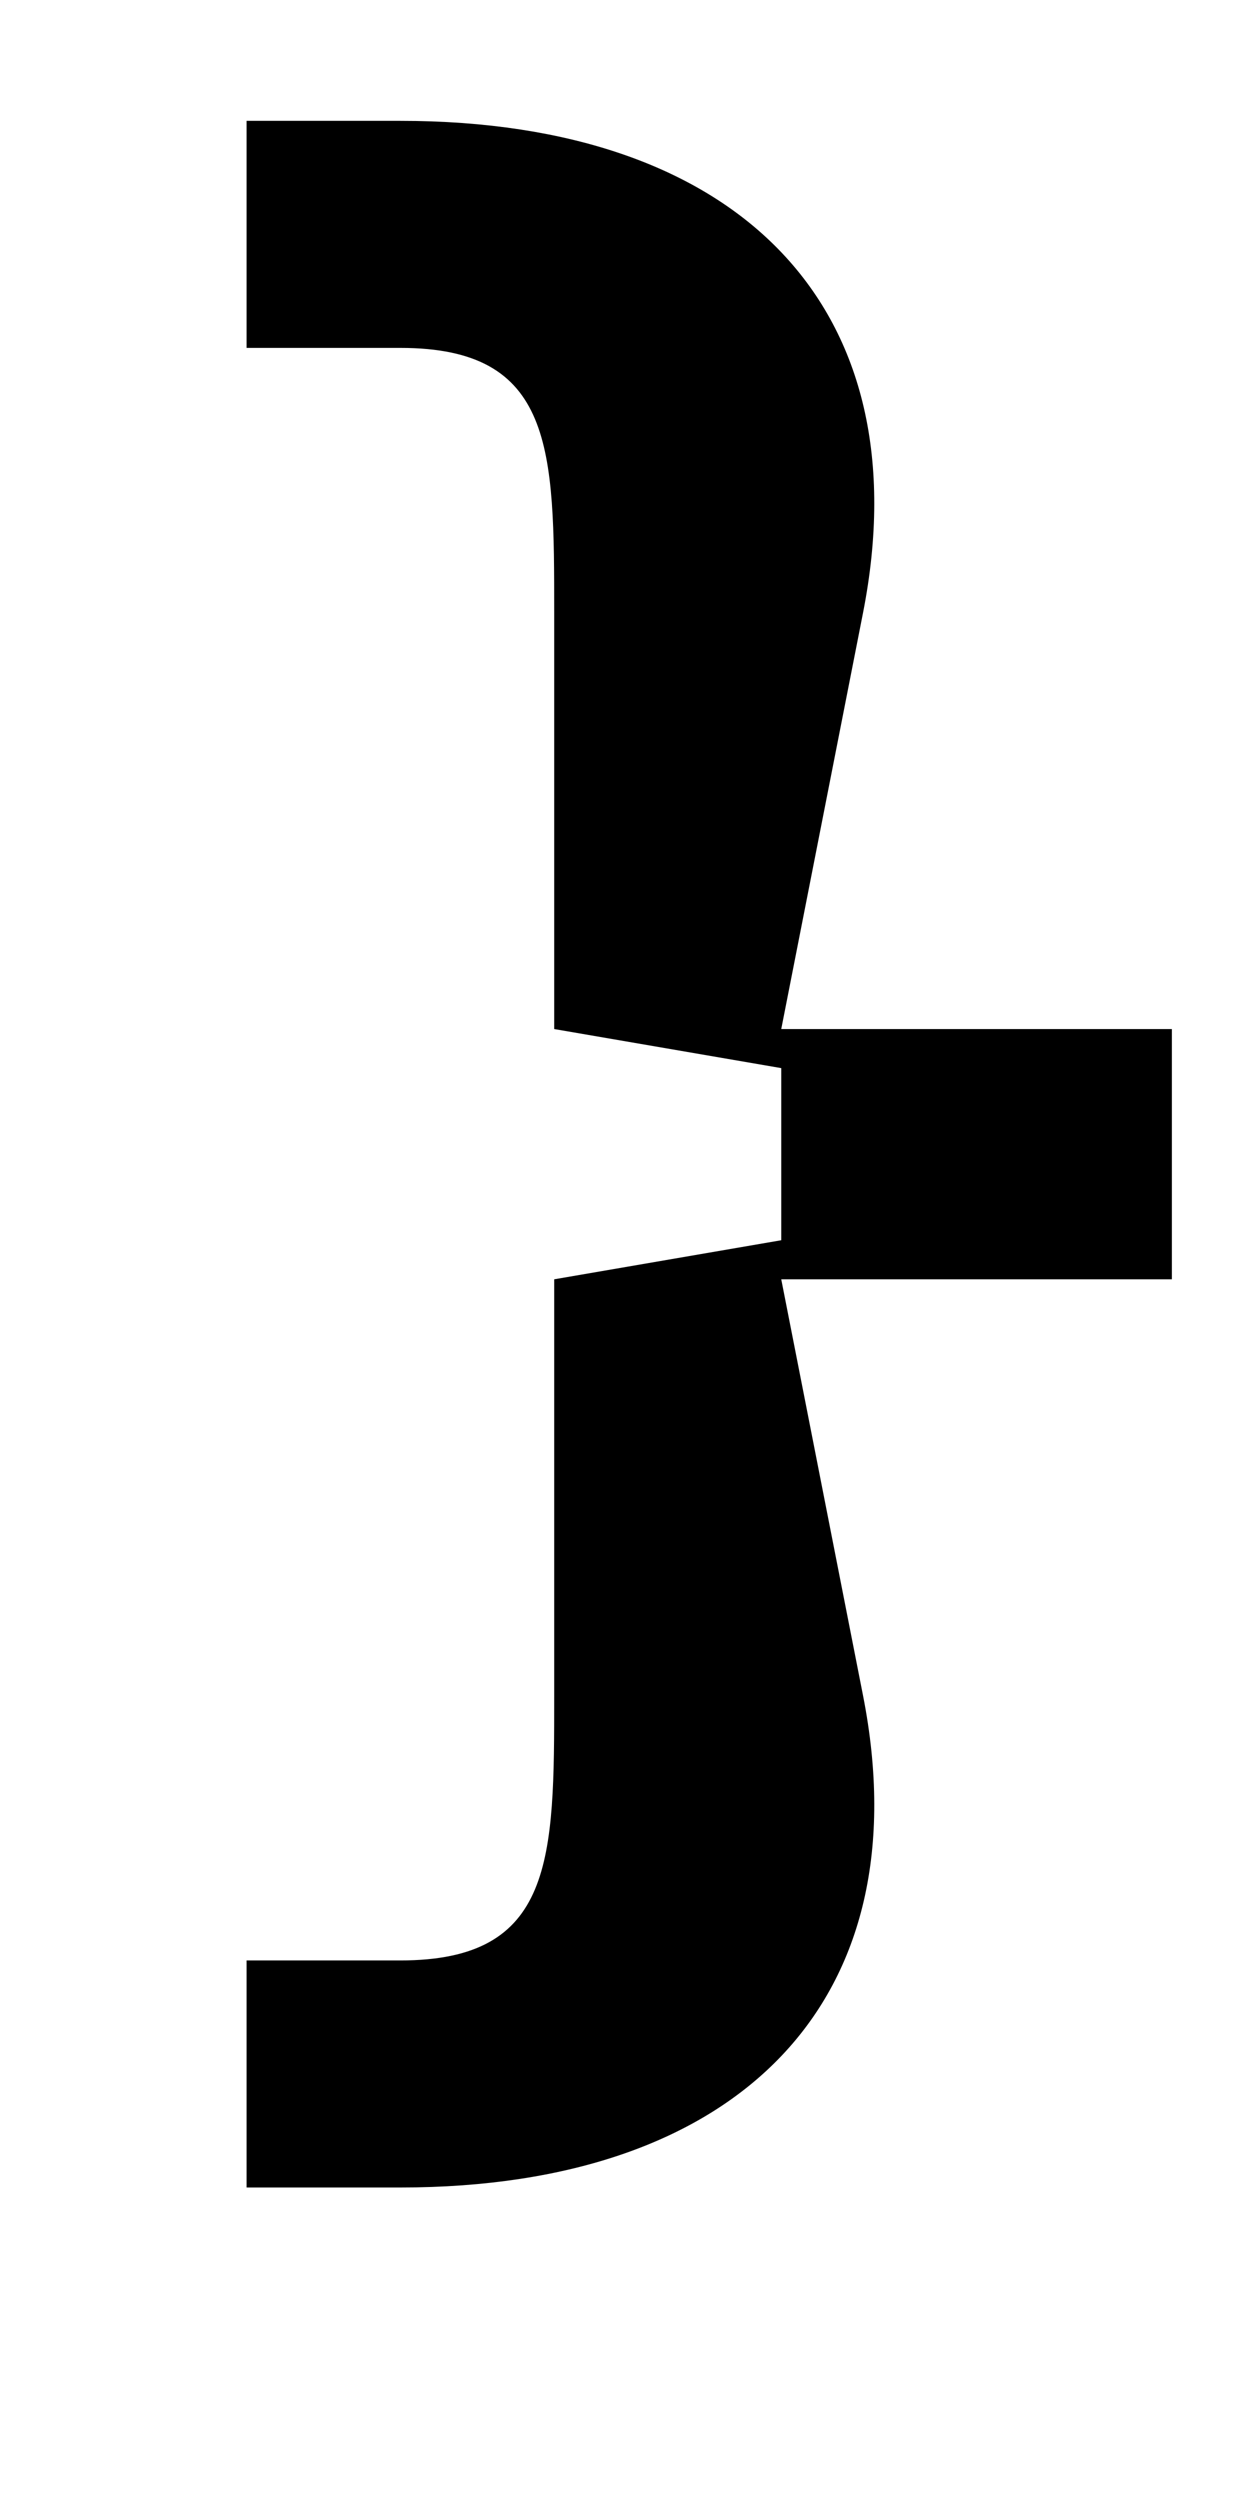 <?xml version="1.0" encoding="UTF-8" standalone="no"?>
<svg
   xmlns:dc="http://purl.org/dc/elements/1.1/"
   xmlns:cc="http://creativecommons.org/ns#"
   xmlns:rdf="http://www.w3.org/1999/02/22-rdf-syntax-ns#"
   xmlns:svg="http://www.w3.org/2000/svg"
   xmlns="http://www.w3.org/2000/svg"
   version="1.1"
   width="1024"
   height="2048"
   id="svg3355">
  <defs
     id="defs3357" />
  <path
     id="path5114-5-34"
     style="display:inline;fill:#000000;fill-opacity:1;stroke:none"
     d="m 328,99 c 278.998,0 427.924,154 379,403 l -67,341 h 320 v 205 H 640 l 67,341 c 48.924,249 -100.002,403 -379,403 H 202 v -186 h 126 c 126.003,0 126,-83.004 126,-217 v -341 l 186,-32 V 875 L 454,843 V 502 C 454,368.004 454.003,285 328,285 H 202 V 99 Z" />
</svg>
